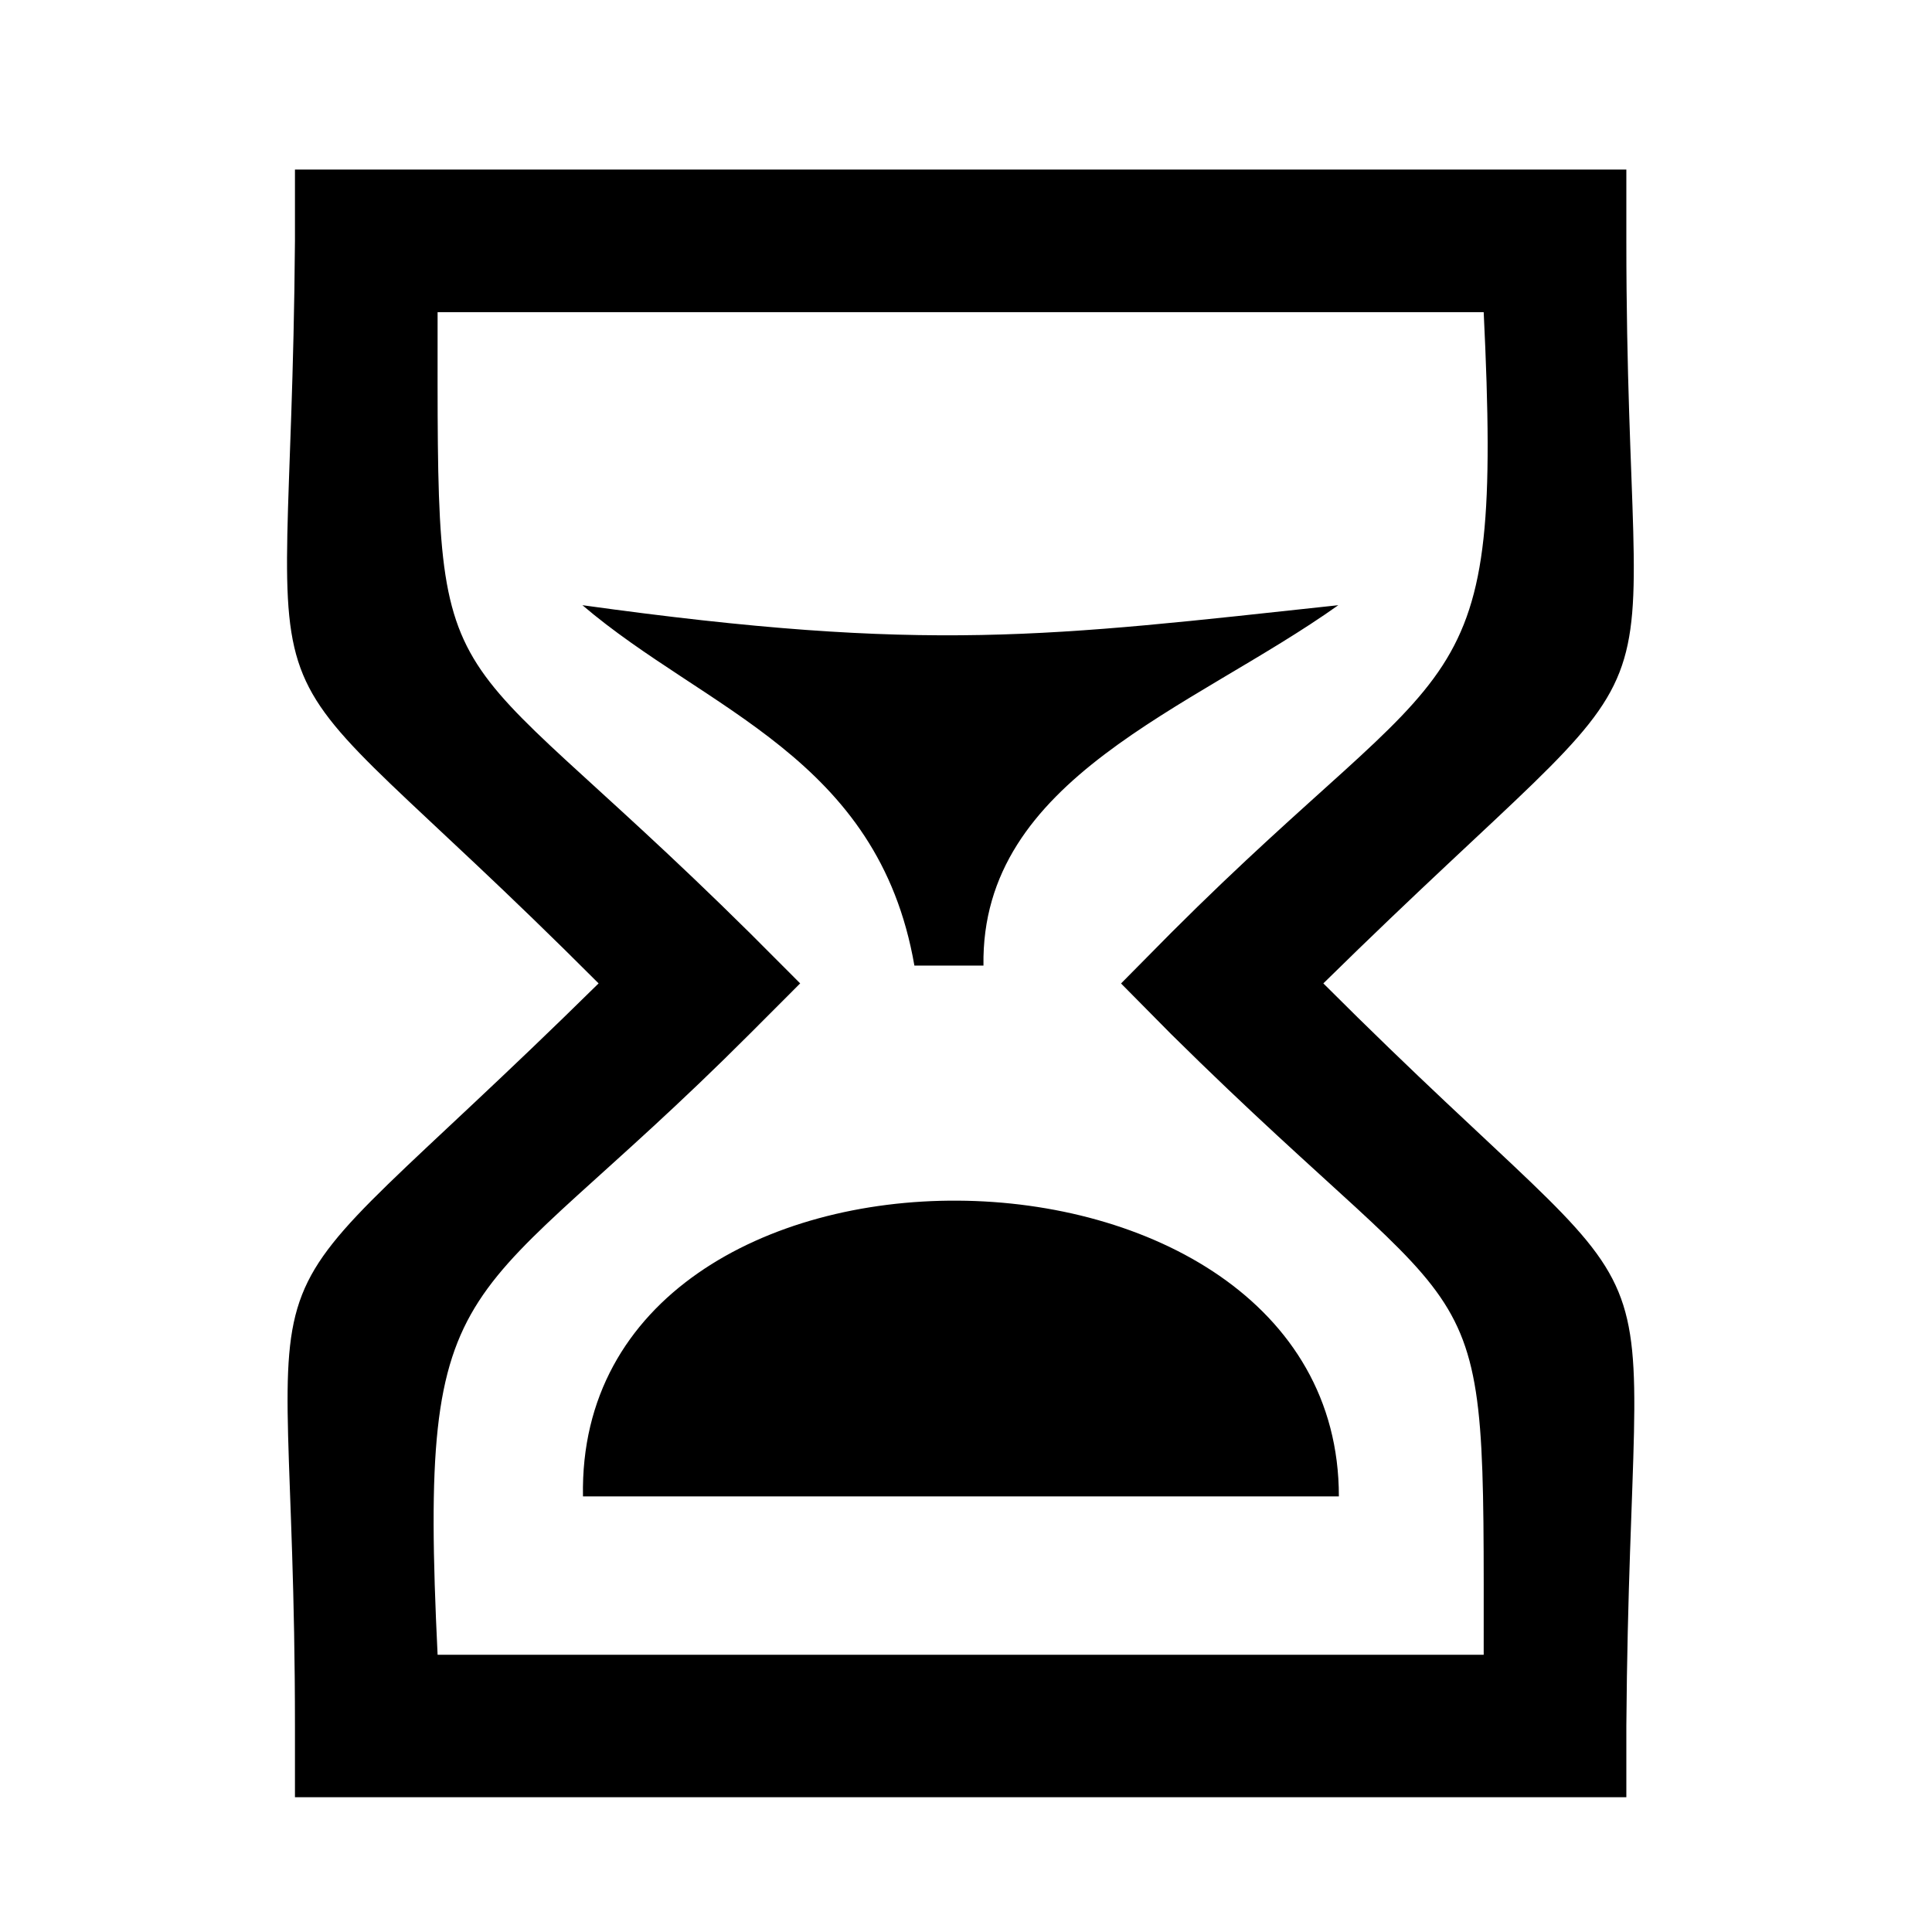 <?xml version="1.0" encoding="UTF-8" standalone="no"?>
<svg
   xmlns:dc="http://purl.org/dc/elements/1.1/"
   xmlns:cc="http://creativecommons.org/ns#"
   xmlns:rdf="http://www.w3.org/1999/02/22-rdf-syntax-ns#"
   xmlns:svg="http://www.w3.org/2000/svg"
   xmlns="http://www.w3.org/2000/svg"
   xmlns:sodipodi="http://sodipodi.sourceforge.net/DTD/sodipodi-0.dtd"
   xmlns:inkscape="http://www.inkscape.org/namespaces/inkscape"
   version="1.1"
   width="24"
   height="24"
   viewBox="0 0 24 24"
   id="svg4"
   sodipodi:docname="hourglass2.svg"
   inkscape:version="0.92.1 r15371">
  <defs
     id="defs8" />
  <sodipodi:namedview
     pagecolor="#ffffff"
     bordercolor="#666666"
     borderopacity="1"
     objecttolerance="10"
     gridtolerance="10"
     guidetolerance="10"
     inkscape:pageopacity="0"
     inkscape:pageshadow="2"
     inkscape:window-width="1920"
     inkscape:window-height="1008"
     id="namedview6"
     showgrid="false"
     inkscape:zoom="9.8333333"
     inkscape:cx="23.999999"
     inkscape:cy="12"
     inkscape:window-x="0"
     inkscape:window-y="44"
     inkscape:window-maximized="0"
     inkscape:current-layer="svg4" />
  <path
     id="path3840"
     inkscape:connector-curvature="0"
     d="M 3.664,2.106 V 2.992 C 3.613,9.784 2.726,7.497 7.436,12.216 2.64,16.942 3.664,14.732 3.664,21.44 v 0.886 h 0.886 14.767 0.886 v -0.886 c 0.05,-6.79 0.943,-4.516 -3.764,-9.224 4.792,-4.712 3.764,-2.52 3.764,-9.224 V 2.106 H 19.317 4.55 Z M 5.436,3.878 H 18.431 c 0.242,4.995 -0.31,4.137 -3.882,7.709 l -0.623,0.63 0.623,0.63 c 3.989,3.945 3.882,2.583 3.882,7.709 H 5.436 C 5.193,15.56 5.749,16.414 9.318,12.839 L 9.94,12.216 9.318,11.593 C 5.331,7.645 5.436,9.004 5.436,3.878 Z m 1.799,3.64 c 1.53,1.307 3.675,1.887 4.124,4.477 h 0.858 c -0.036,-2.329 2.585,-3.181 4.408,-4.477 -3.613,0.389 -5.086,0.598 -9.39,0 z m 4.664,7.397 c -2.359,-0.015 -4.703,1.195 -4.657,3.674 h 9.39 c 0.001,-2.42 -2.374,-3.66 -4.733,-3.674 z"
     style="stroke-width:0.017" />
</svg>
